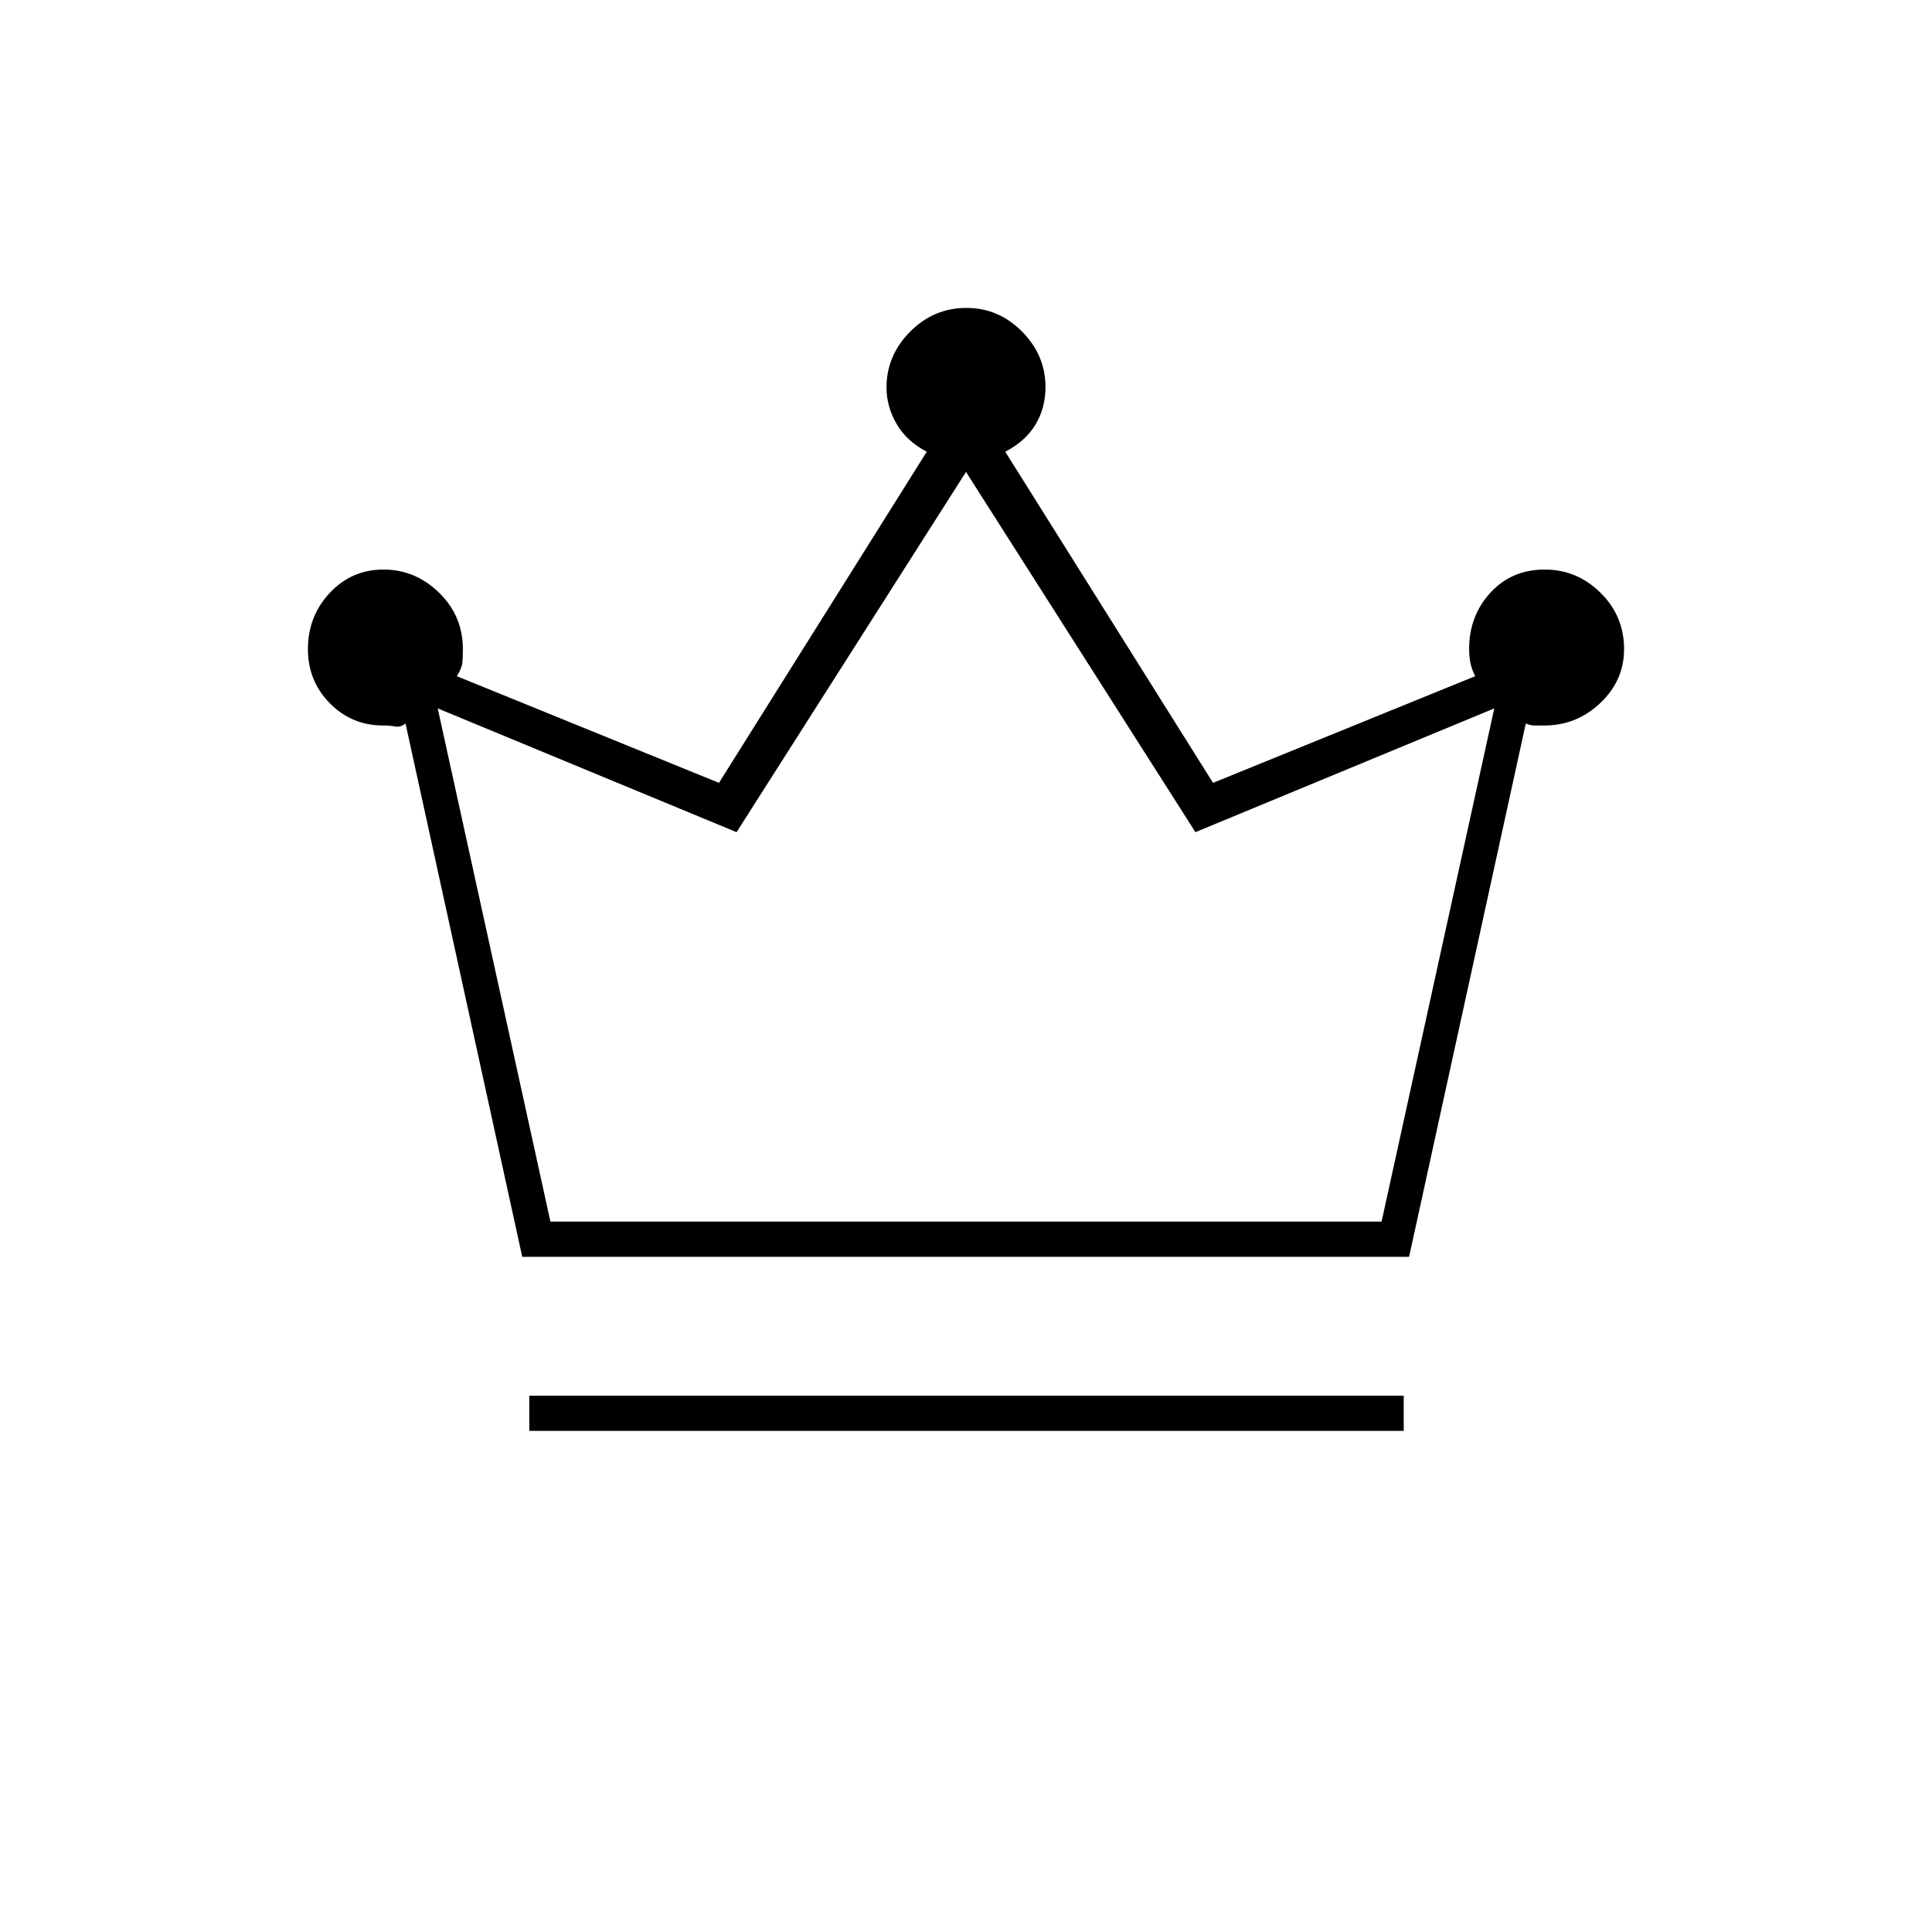 <svg xmlns="http://www.w3.org/2000/svg" height="20" viewBox="0 -960 960 960" width="20"><path d="M263-249v-17.5h434.5v17.5H263Zm-3.5-86.5-58-265q-2.5 2-5.18 1.5-2.68-.5-5.82-.5-15.75 0-26.62-11.06Q153-621.62 153-637.41q0-16.42 10.88-28.01Q174.75-677 190.56-677t27.62 11.52Q230-653.96 230-637.5q0 3.82-.25 6.66Q229.5-628 227-624l130.25 53L460.5-735.54q-10-5.2-15-13.82-5-8.63-5-18.14 0-15.83 11.71-27.67Q463.92-807 480.19-807q16.06 0 27.69 11.78 11.62 11.77 11.62 27.52 0 10.47-5 18.72-5 8.24-15 13.44L602.75-571 733-624q-1.8-3.65-2.4-6.82-.6-3.18-.6-6.68 0-16.46 10.56-27.98 10.57-11.52 27-11.52 16.02 0 27.73 11.55Q807-653.91 807-637.41q0 15.51-11.79 26.71-11.78 11.2-27.9 11.2h-4.74q-2.07 0-4.41-1l-57.99 265H259.5Zm14-17.5h413l56-255L594-546.5l-114-179-114 179L217.5-608l56 255Zm206.5 0Z"/></svg>